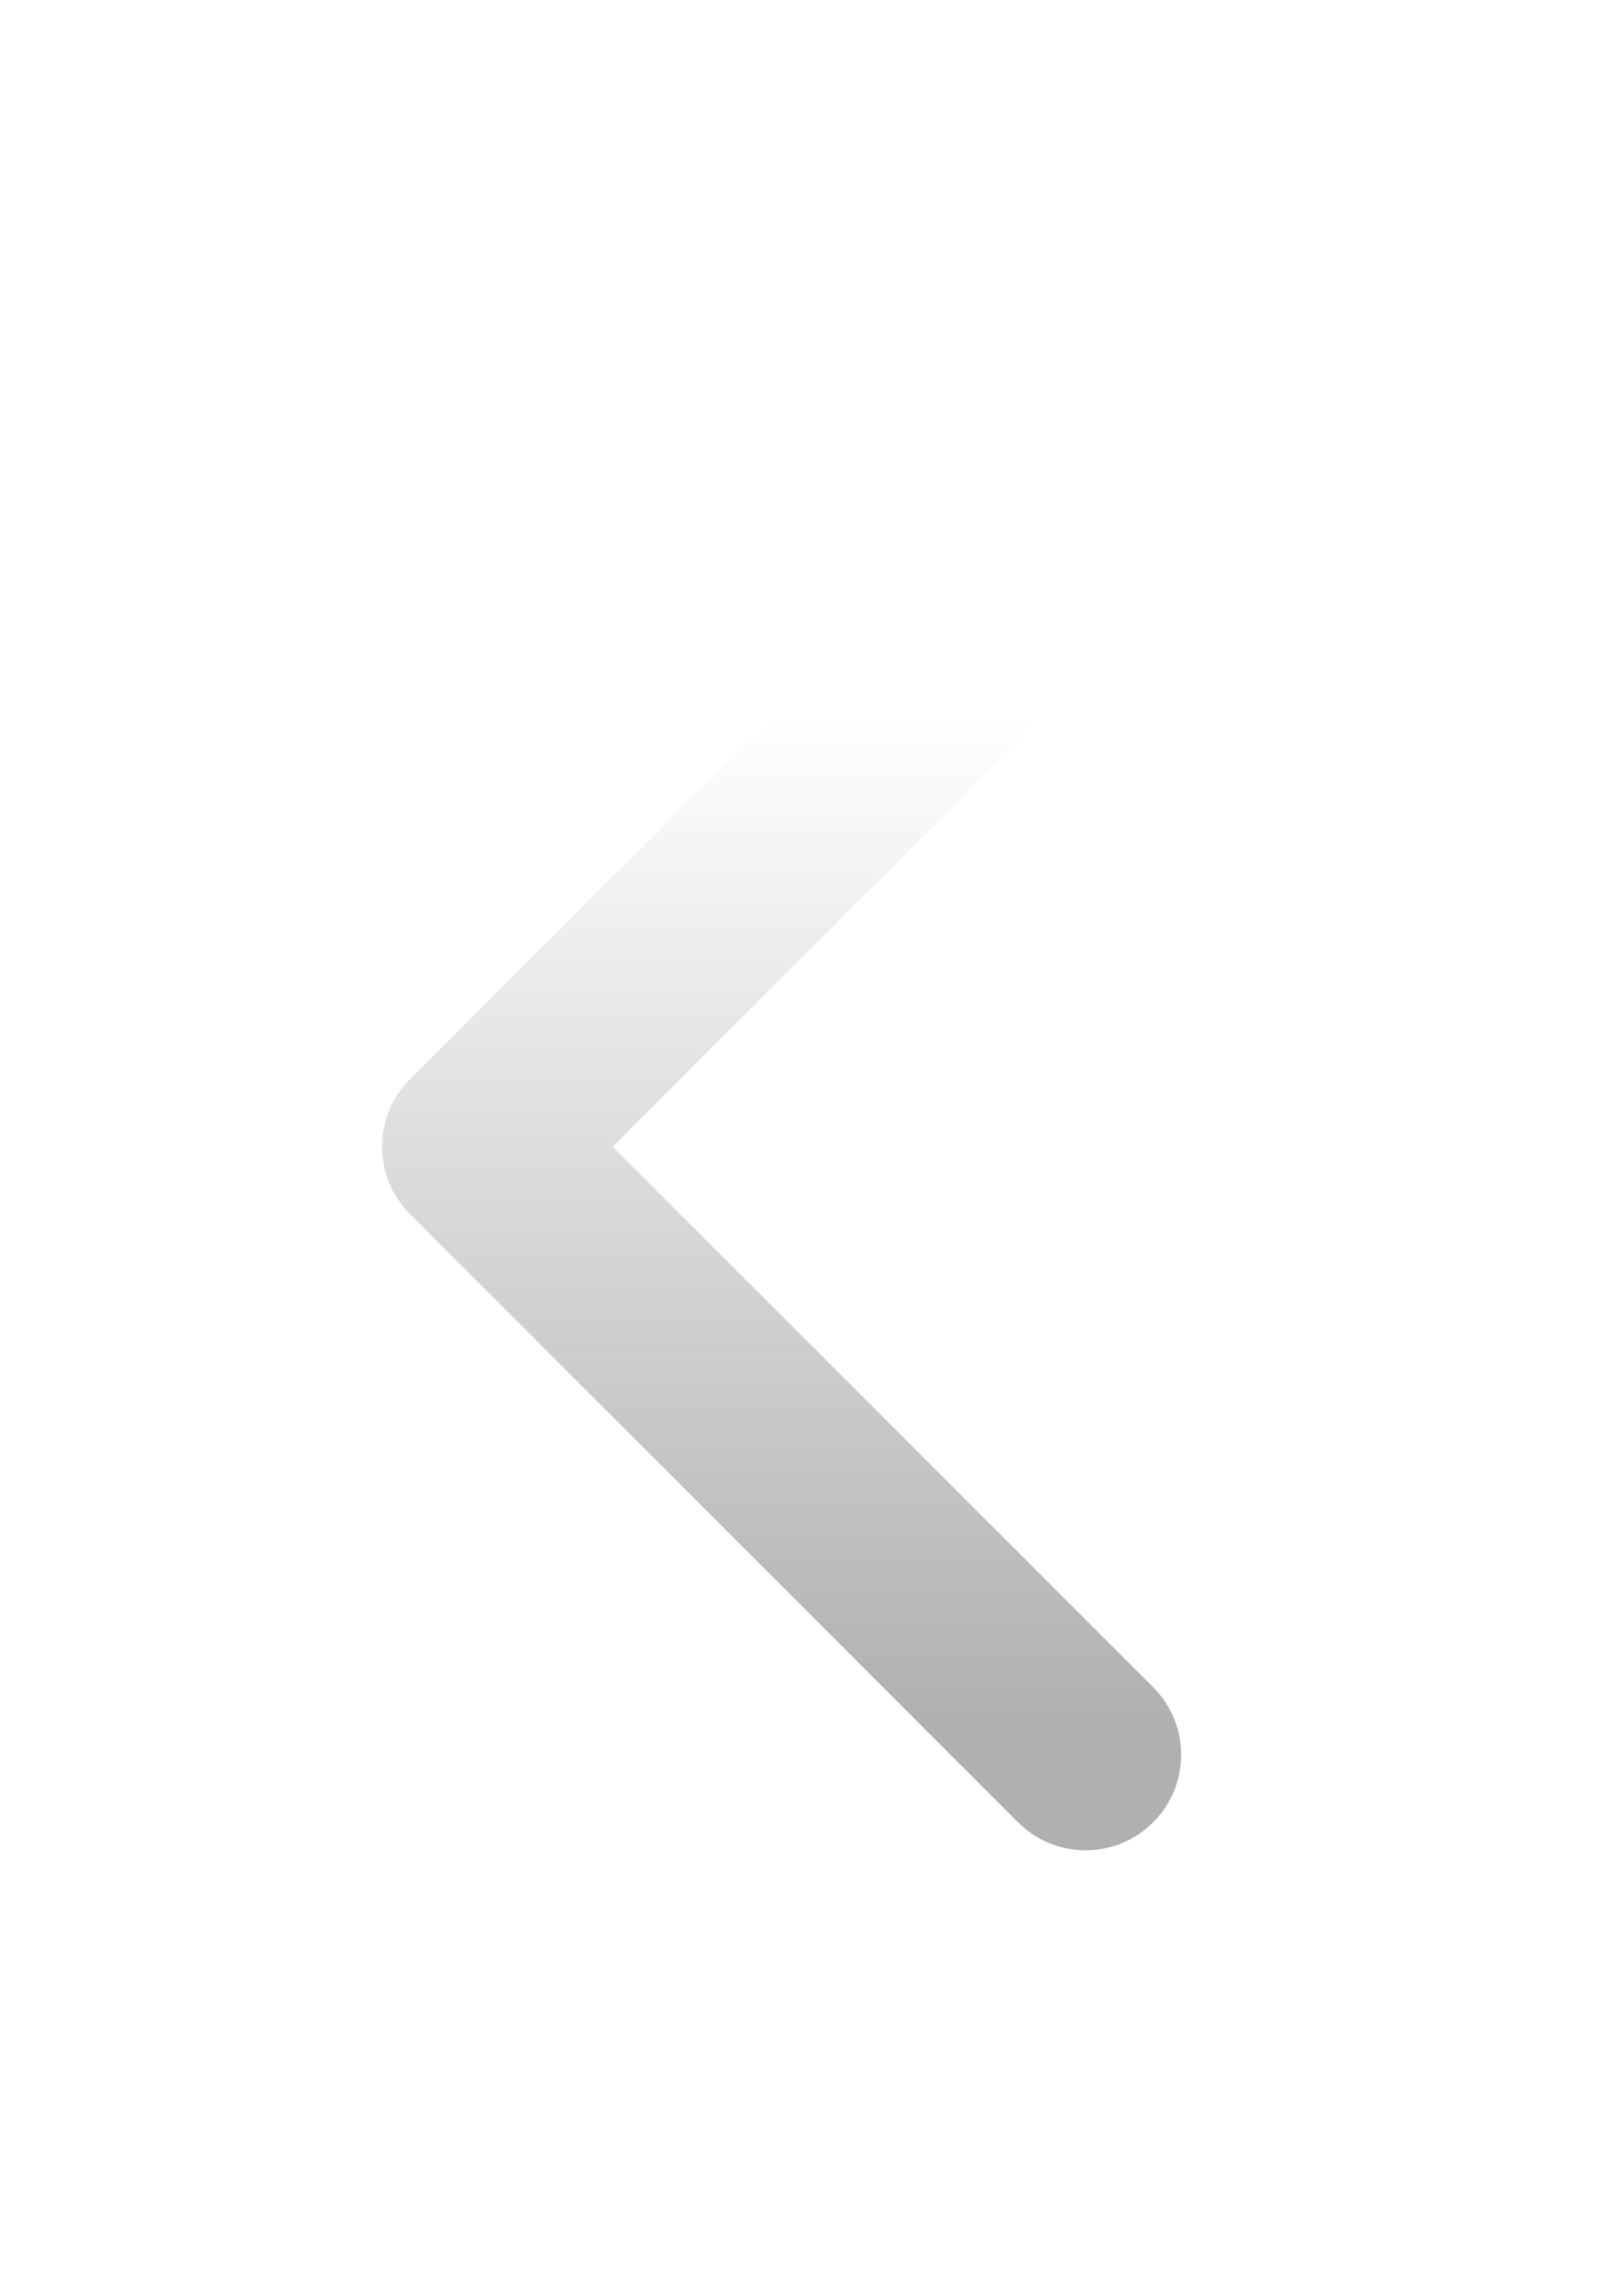 <svg width="17" height="24" viewBox="0 0 17 24" fill="none" xmlns="http://www.w3.org/2000/svg">
<g filter="url(#filter0_d_248_1109)">
<path d="M4.293 8.707C3.902 8.317 3.902 7.683 4.293 7.293L10.657 0.929C11.047 0.538 11.681 0.538 12.071 0.929C12.462 1.319 12.462 1.953 12.071 2.343L6.414 8L12.071 13.657C12.462 14.047 12.462 14.681 12.071 15.071C11.681 15.462 11.047 15.462 10.657 15.071L4.293 8.707ZM6 9H5V7H6V9Z" fill="url(#paint0_linear_248_1109)"/>
</g>
<defs>
<filter id="filter0_d_248_1109" x="0" y="0.636" width="16.364" height="22.727" filterUnits="userSpaceOnUse" color-interpolation-filters="sRGB">
<feFlood flood-opacity="0" result="BackgroundImageFix"/>
<feColorMatrix in="SourceAlpha" type="matrix" values="0 0 0 0 0 0 0 0 0 0 0 0 0 0 0 0 0 0 127 0" result="hardAlpha"/>
<feOffset dy="4"/>
<feGaussianBlur stdDeviation="2"/>
<feComposite in2="hardAlpha" operator="out"/>
<feColorMatrix type="matrix" values="0 0 0 0 0 0 0 0 0 0 0 0 0 0 0 0 0 0 0.25 0"/>
<feBlend mode="normal" in2="BackgroundImageFix" result="effect1_dropShadow_248_1109"/>
<feBlend mode="normal" in="SourceGraphic" in2="effect1_dropShadow_248_1109" result="shape"/>
</filter>
<linearGradient id="paint0_linear_248_1109" x1="6.5" y1="3.5" x2="6.5" y2="14" gradientUnits="userSpaceOnUse">
<stop stop-color="white"/>
<stop offset="1" stop-color="#B0B0B0"/>
</linearGradient>
</defs>
</svg>
